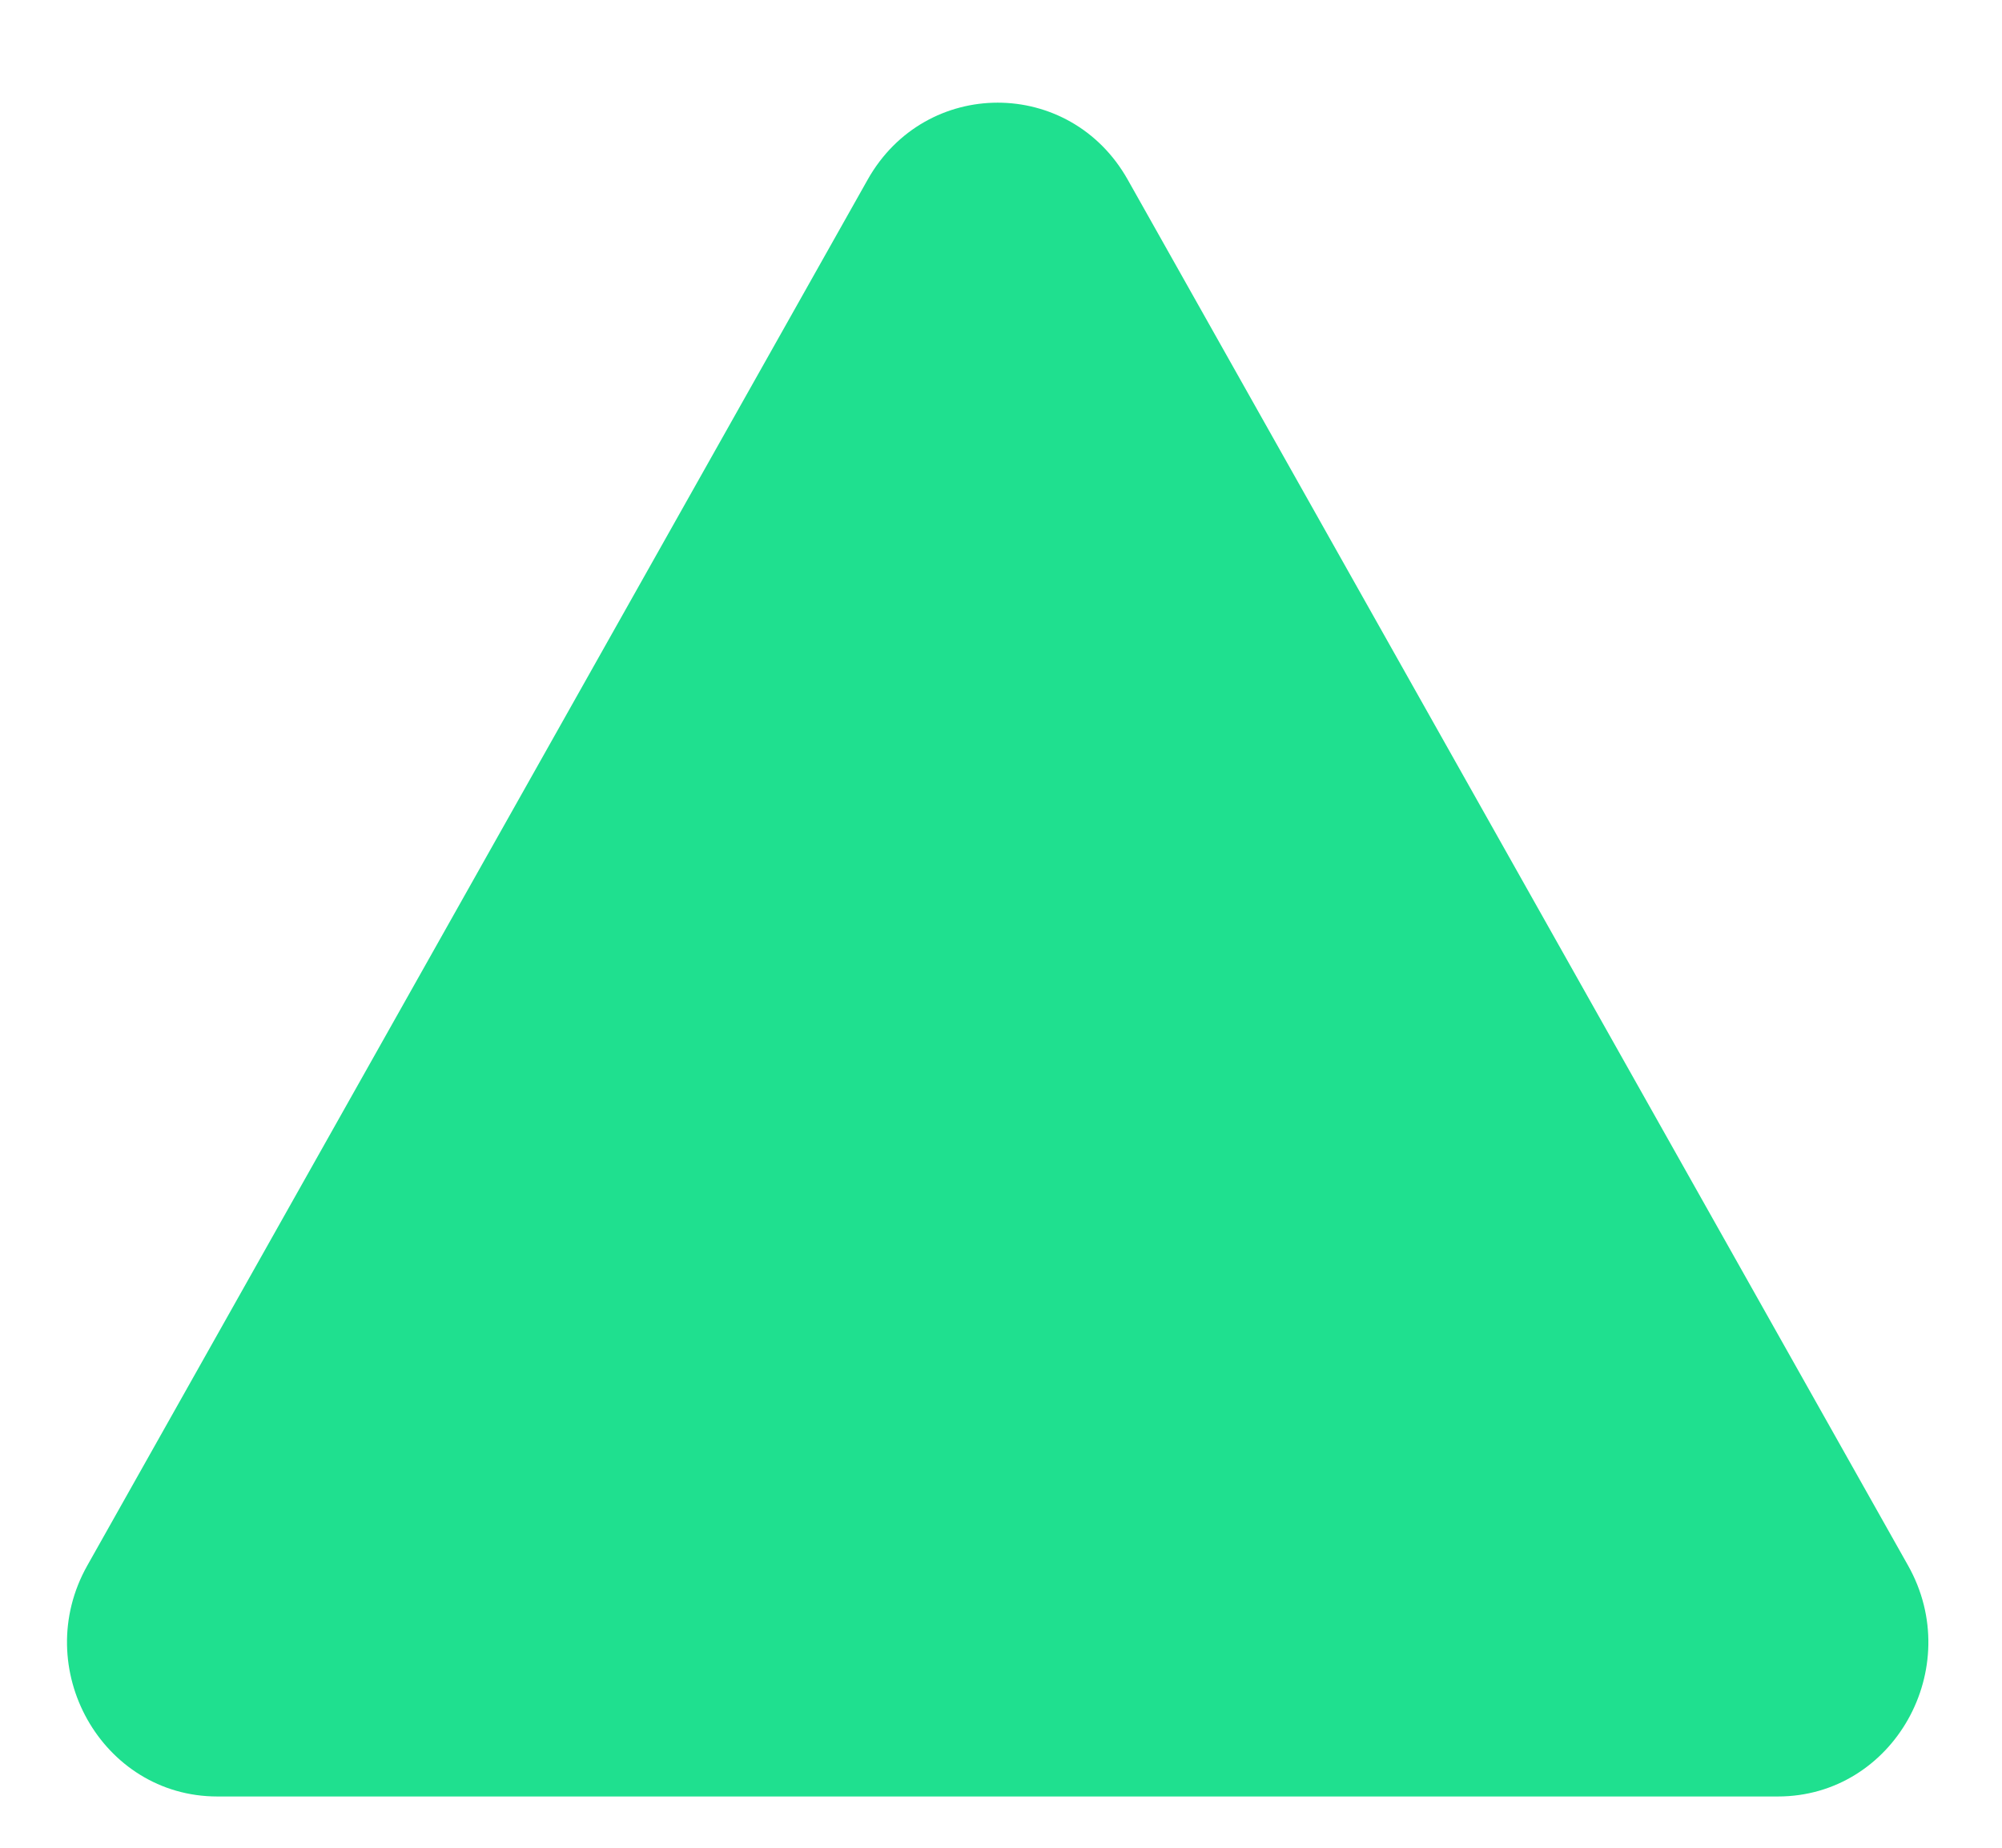 <svg width="13" height="12" viewBox="0 0 13 12" fill="none" xmlns="http://www.w3.org/2000/svg">
<path d="M5.634 1.167C6.009 0.5 6.948 0.5 7.323 1.167L12.39 10.167C12.765 10.833 12.296 11.667 11.545 11.667H1.411C0.661 11.667 0.192 10.833 0.567 10.167L5.634 1.167Z" fill="#1FE08F"/>
</svg>
